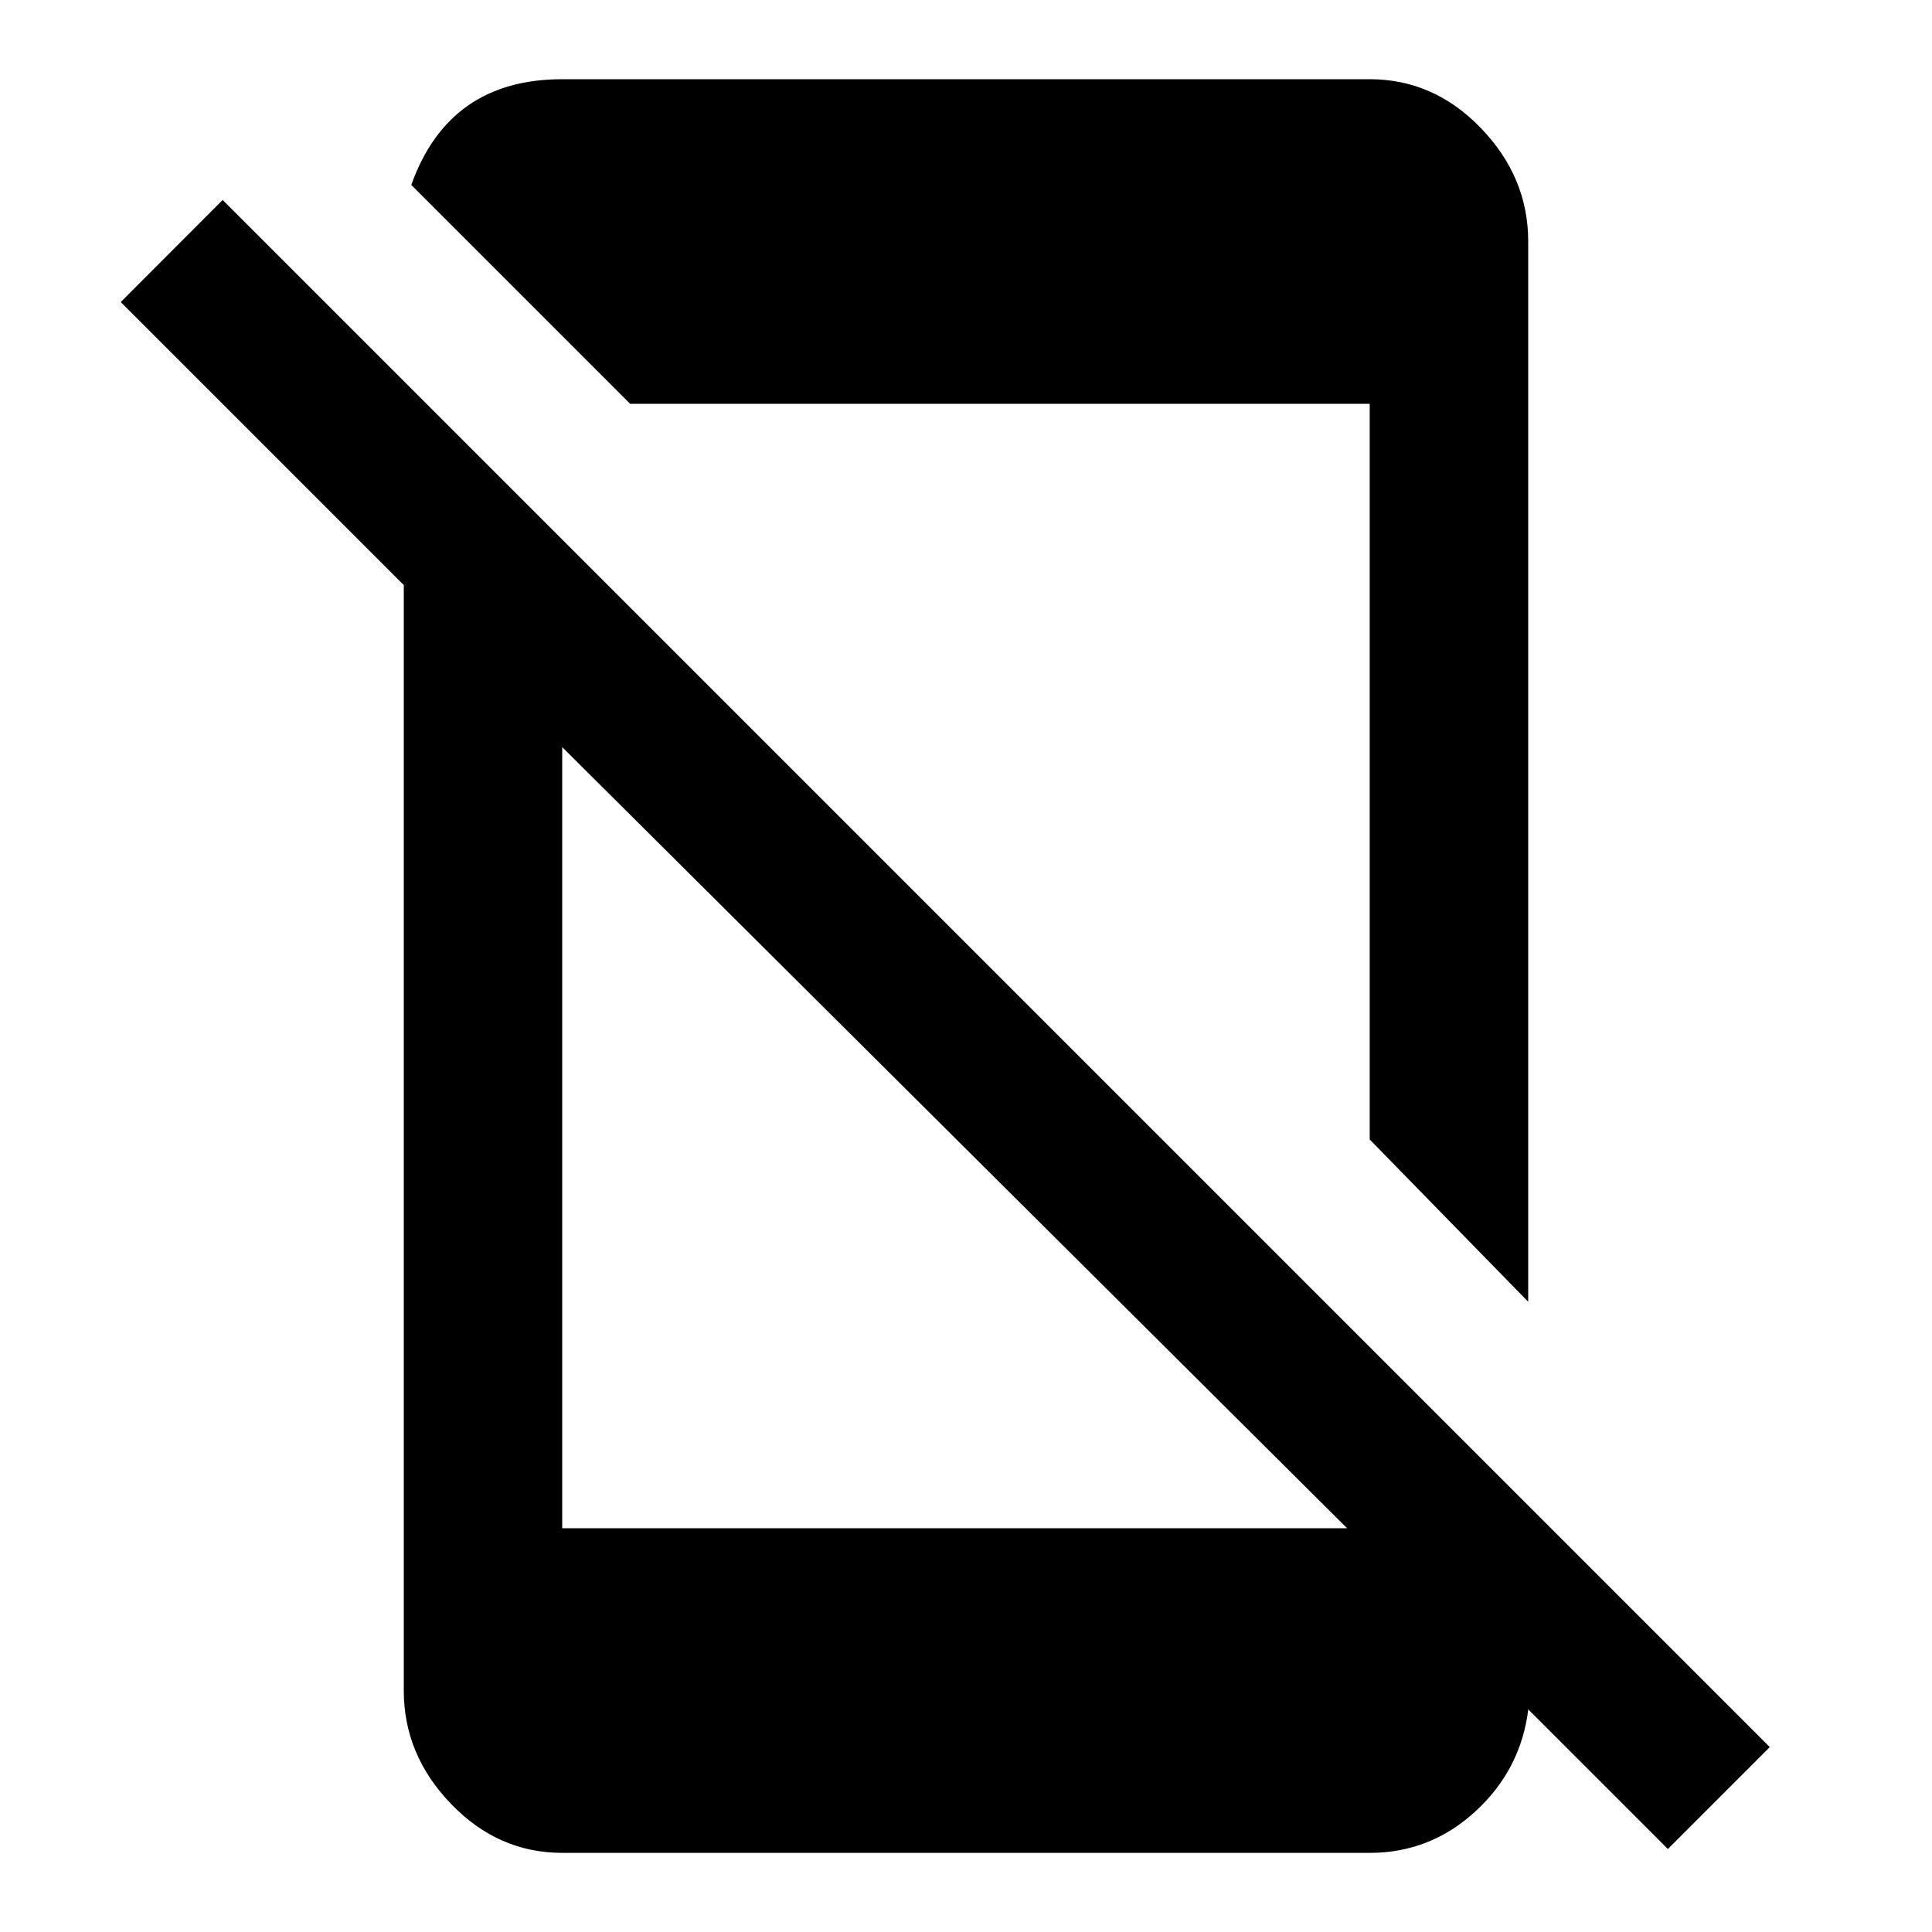 <svg xmlns="http://www.w3.org/2000/svg" width="24" height="24"><path d="M17.016 5.016H7.828L5.109 2.297Q5.578.984 6.984.984h10.031q.797 0 1.383.609t.586 1.406v13.172l-1.969-2.016V5.014zM6.984 18.984h9.75l-9.75-9.703v9.703zm-4.218-16.5l19.219 19.219-1.266 1.266-1.734-1.734q-.094.75-.656 1.266t-1.313.516H6.985q-.797 0-1.383-.609t-.586-1.406V7.268L1.5 3.752z"/></svg>
